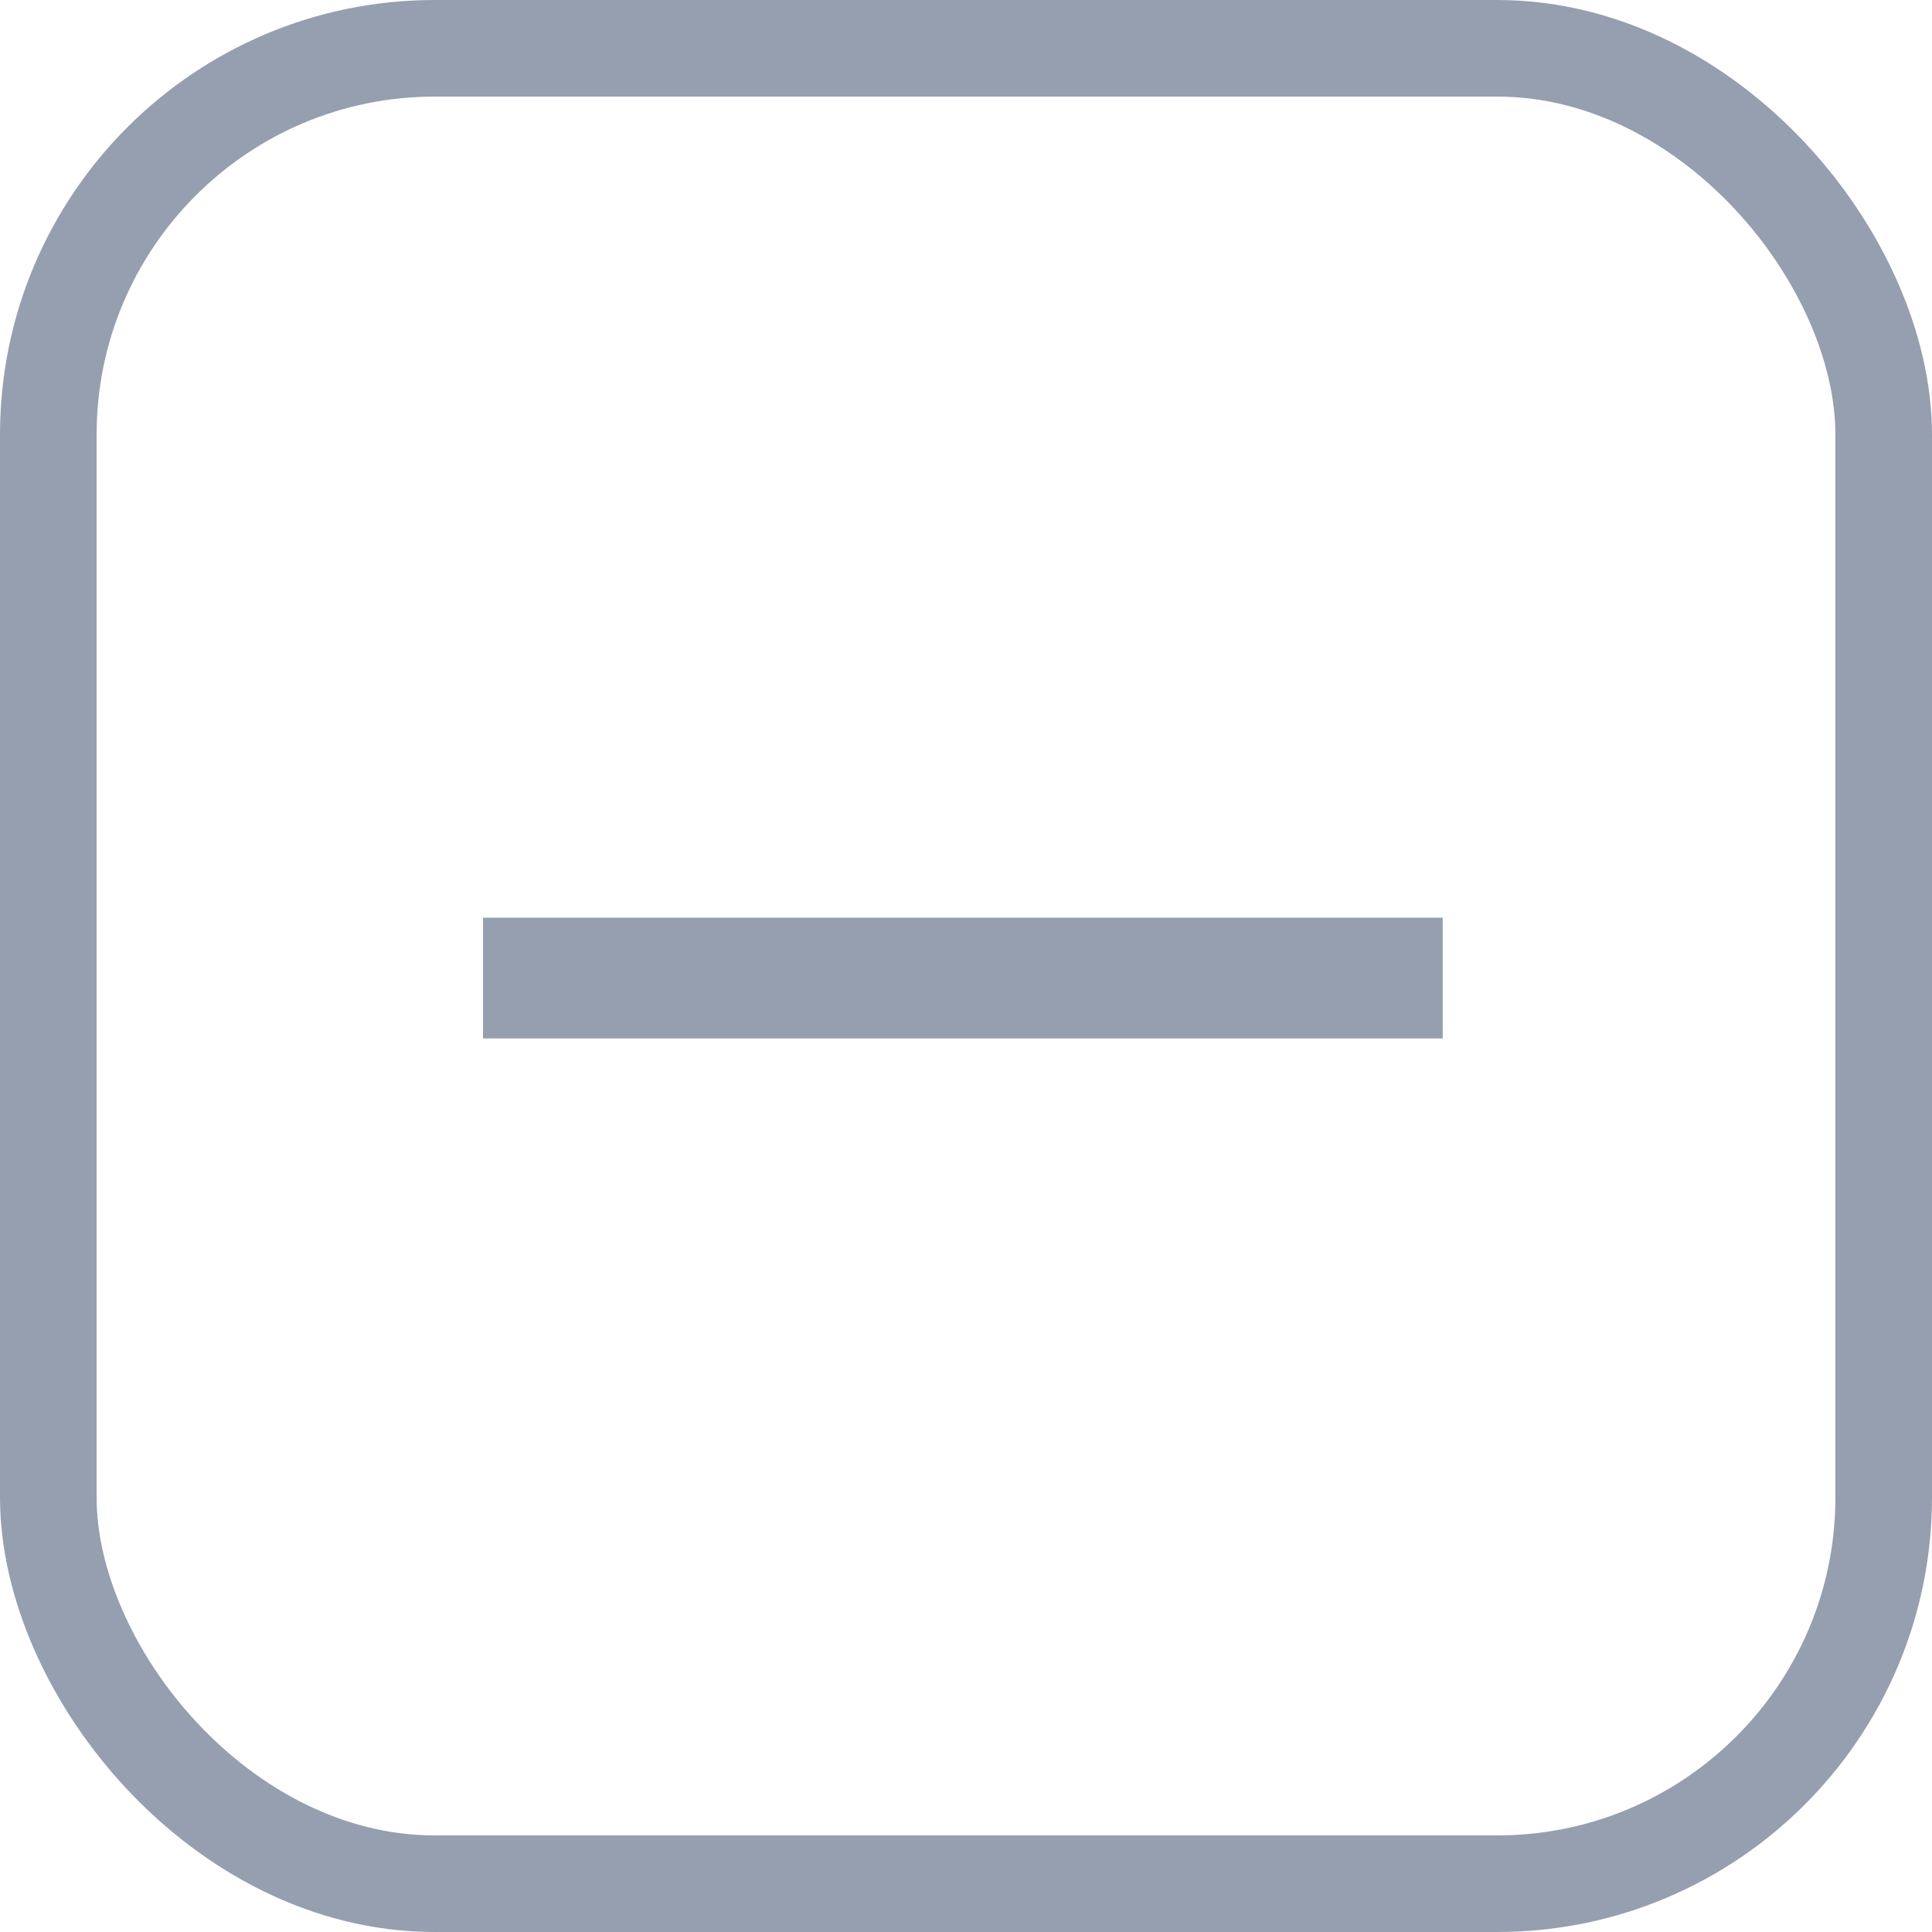 <?xml version="1.0" encoding="UTF-8"?>
<svg width="20px" height="20px" viewBox="0 0 20 20" version="1.1" xmlns="http://www.w3.org/2000/svg" xmlns:xlink="http://www.w3.org/1999/xlink">
    <title>Icon / 카테고리01 Copy 5@3x</title>
    <g id="상권정보" stroke="none" stroke-width="1" fill="none" fill-rule="evenodd">
        <g id="Icon-/-카테고리01-Copy-5">
            <rect id="Rectangle-Copy-31" stroke="#969FAF" x="0.5" y="0.5" width="19" height="19" rx="4"></rect>
            <g id="자산-38" transform="translate(5, 9.5)" fill="#969FAF" fill-rule="nonzero">
                <rect id="Rectangle" x="0" y="0" width="9.935" height="1.25"></rect>
            </g>
        </g>
    </g>
</svg>